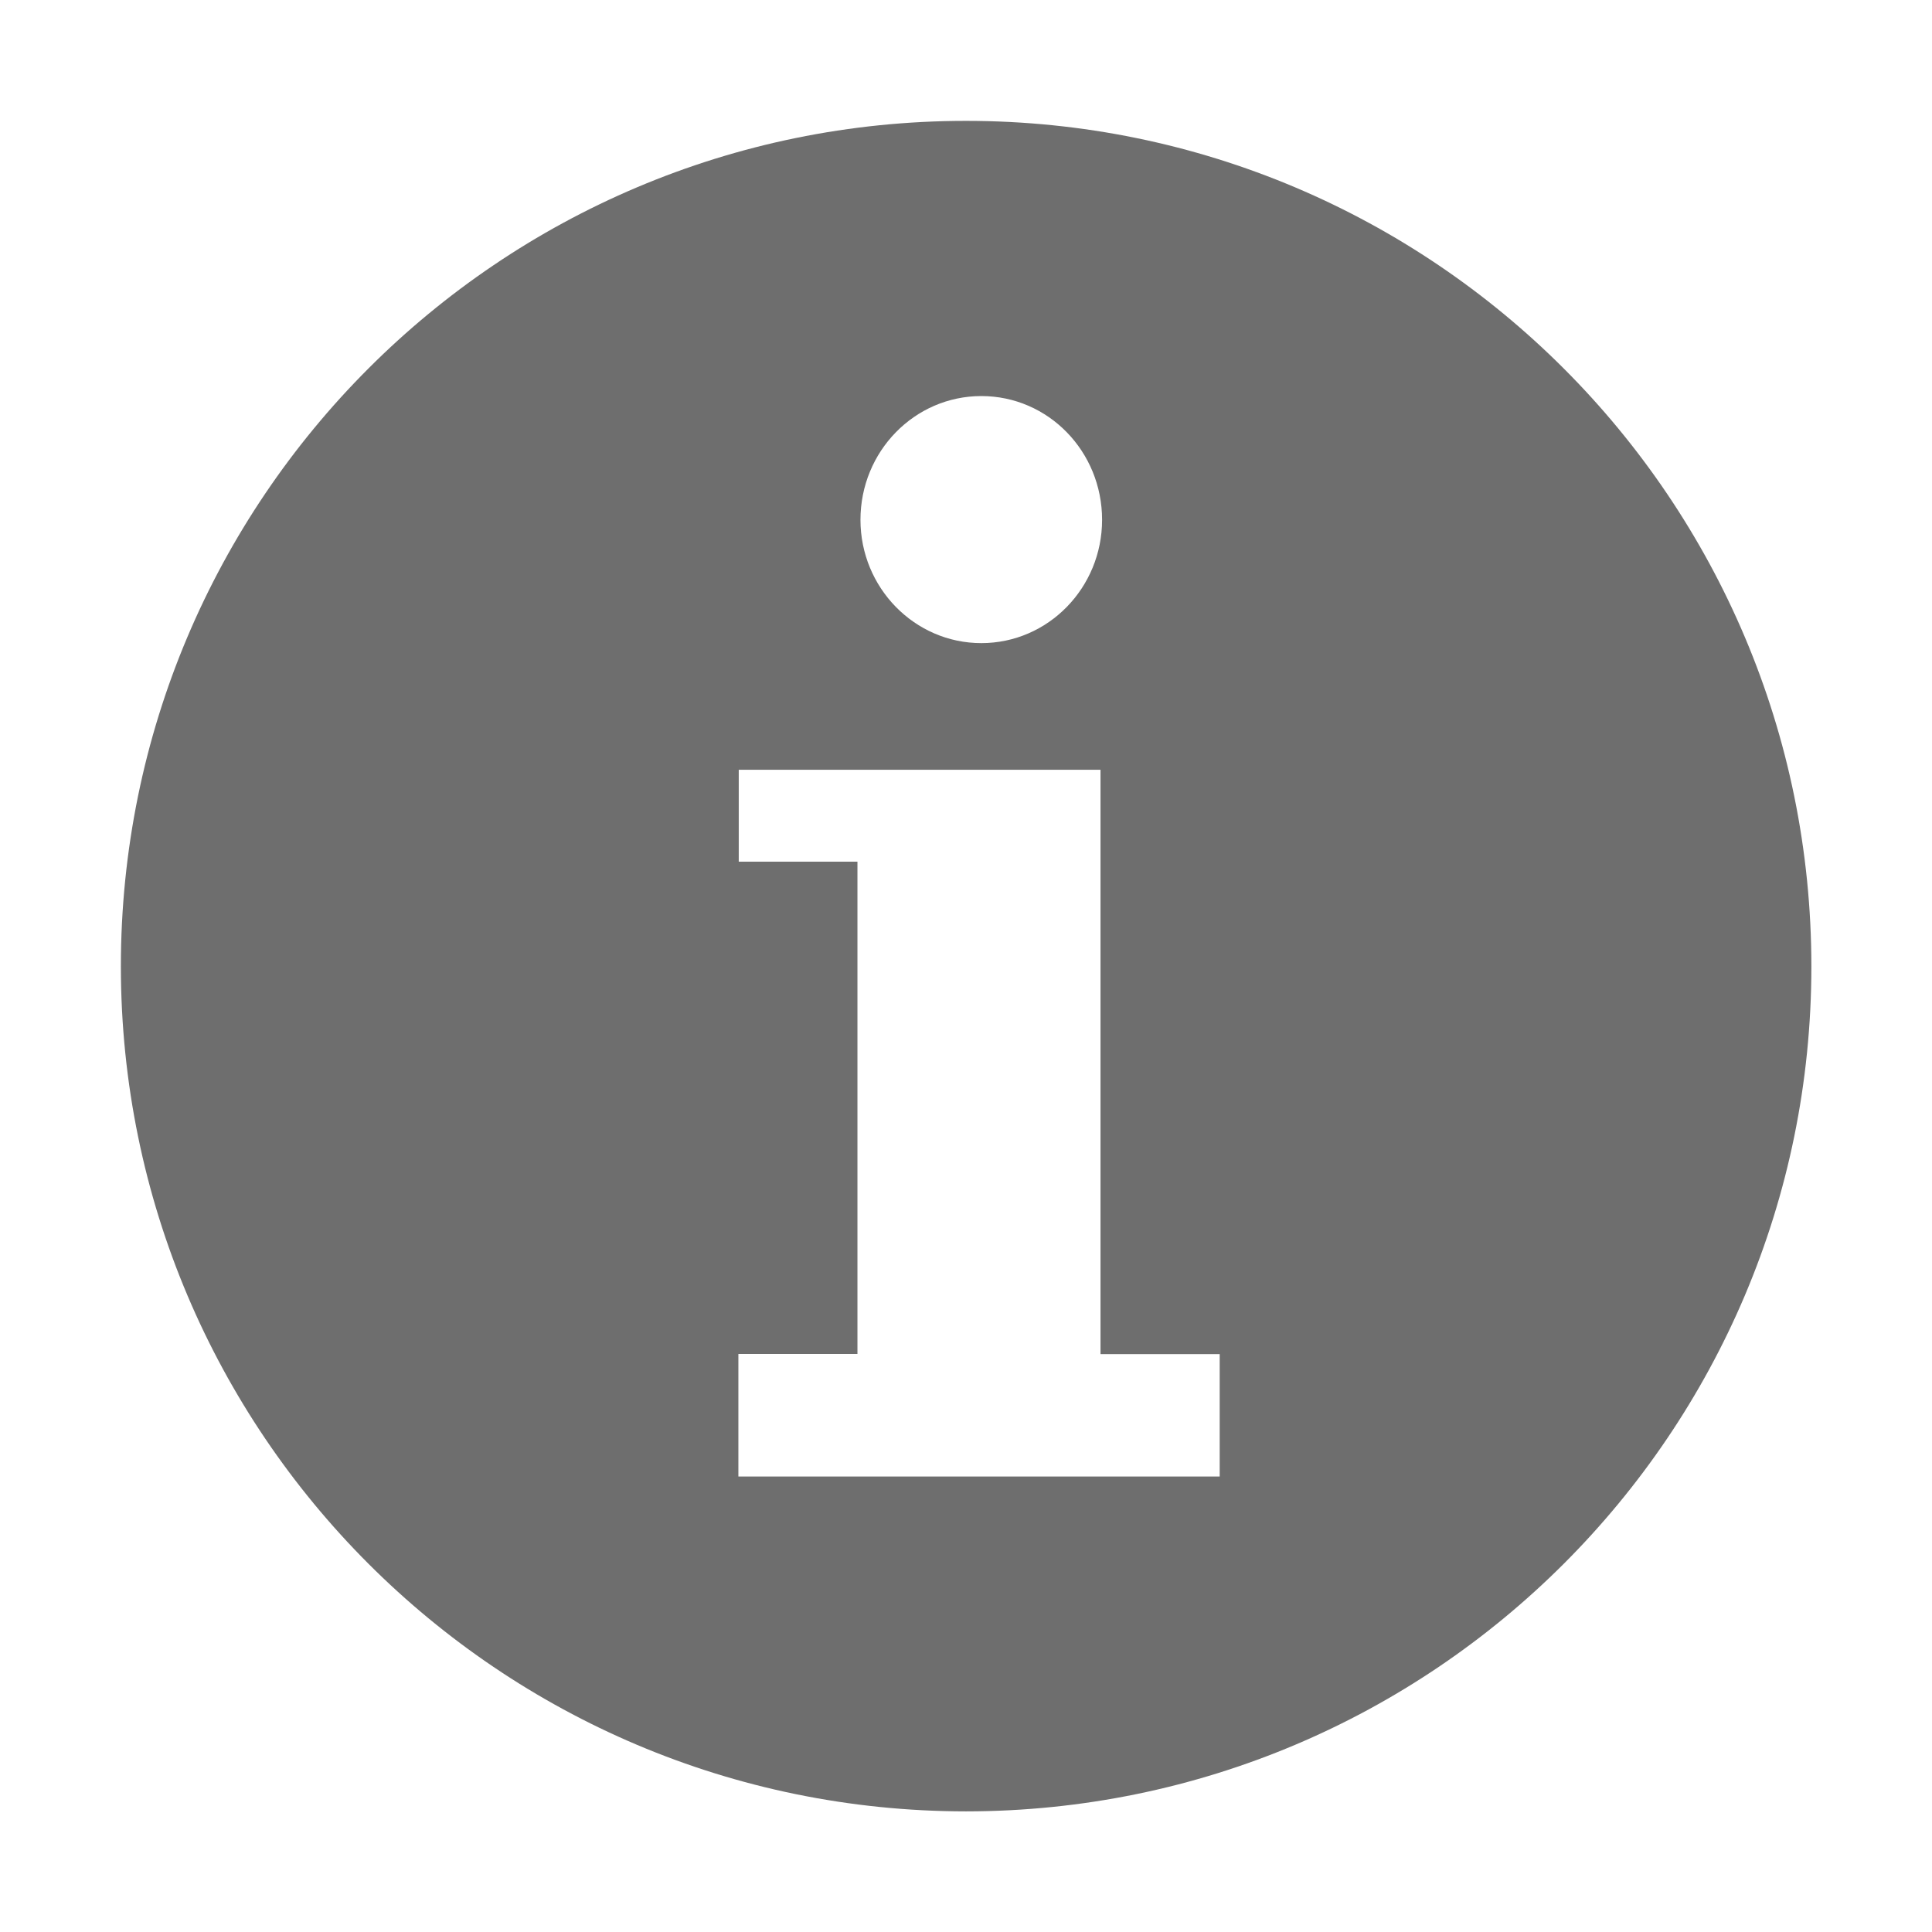 <?xml version="1.0"?><!DOCTYPE svg PUBLIC "-//W3C//DTD SVG 1.1//EN" "http://www.w3.org/Graphics/SVG/1.1/DTD/svg11.dtd"><svg width="16px" height="16px" xmlns="http://www.w3.org/2000/svg" viewBox="0 0 16 16" shape-rendering="geometricPrecision" fill="#6e6e6e"><g><path d="M8,1.001c-3.866,0-6.999,3.135-6.999,7.003C1.003,11.867,4.134,14.999,8,15.001 c3.867-0.002,7.001-3.134,7.001-6.997C15.001,4.136,11.867,1.001,8,1.001z M8.127,3.28c0.554,0,1,0.458,1,1.025 c0,0.562-0.446,1.021-1,1.021c-0.553,0-1.001-0.459-1.001-1.021C7.126,3.738,7.574,3.28,8.127,3.28z M10.101,12.228H6.115v-1.015 h0.986V7.136H6.118V6.375h2.996v4.839h0.987V12.228z"/></g></svg>